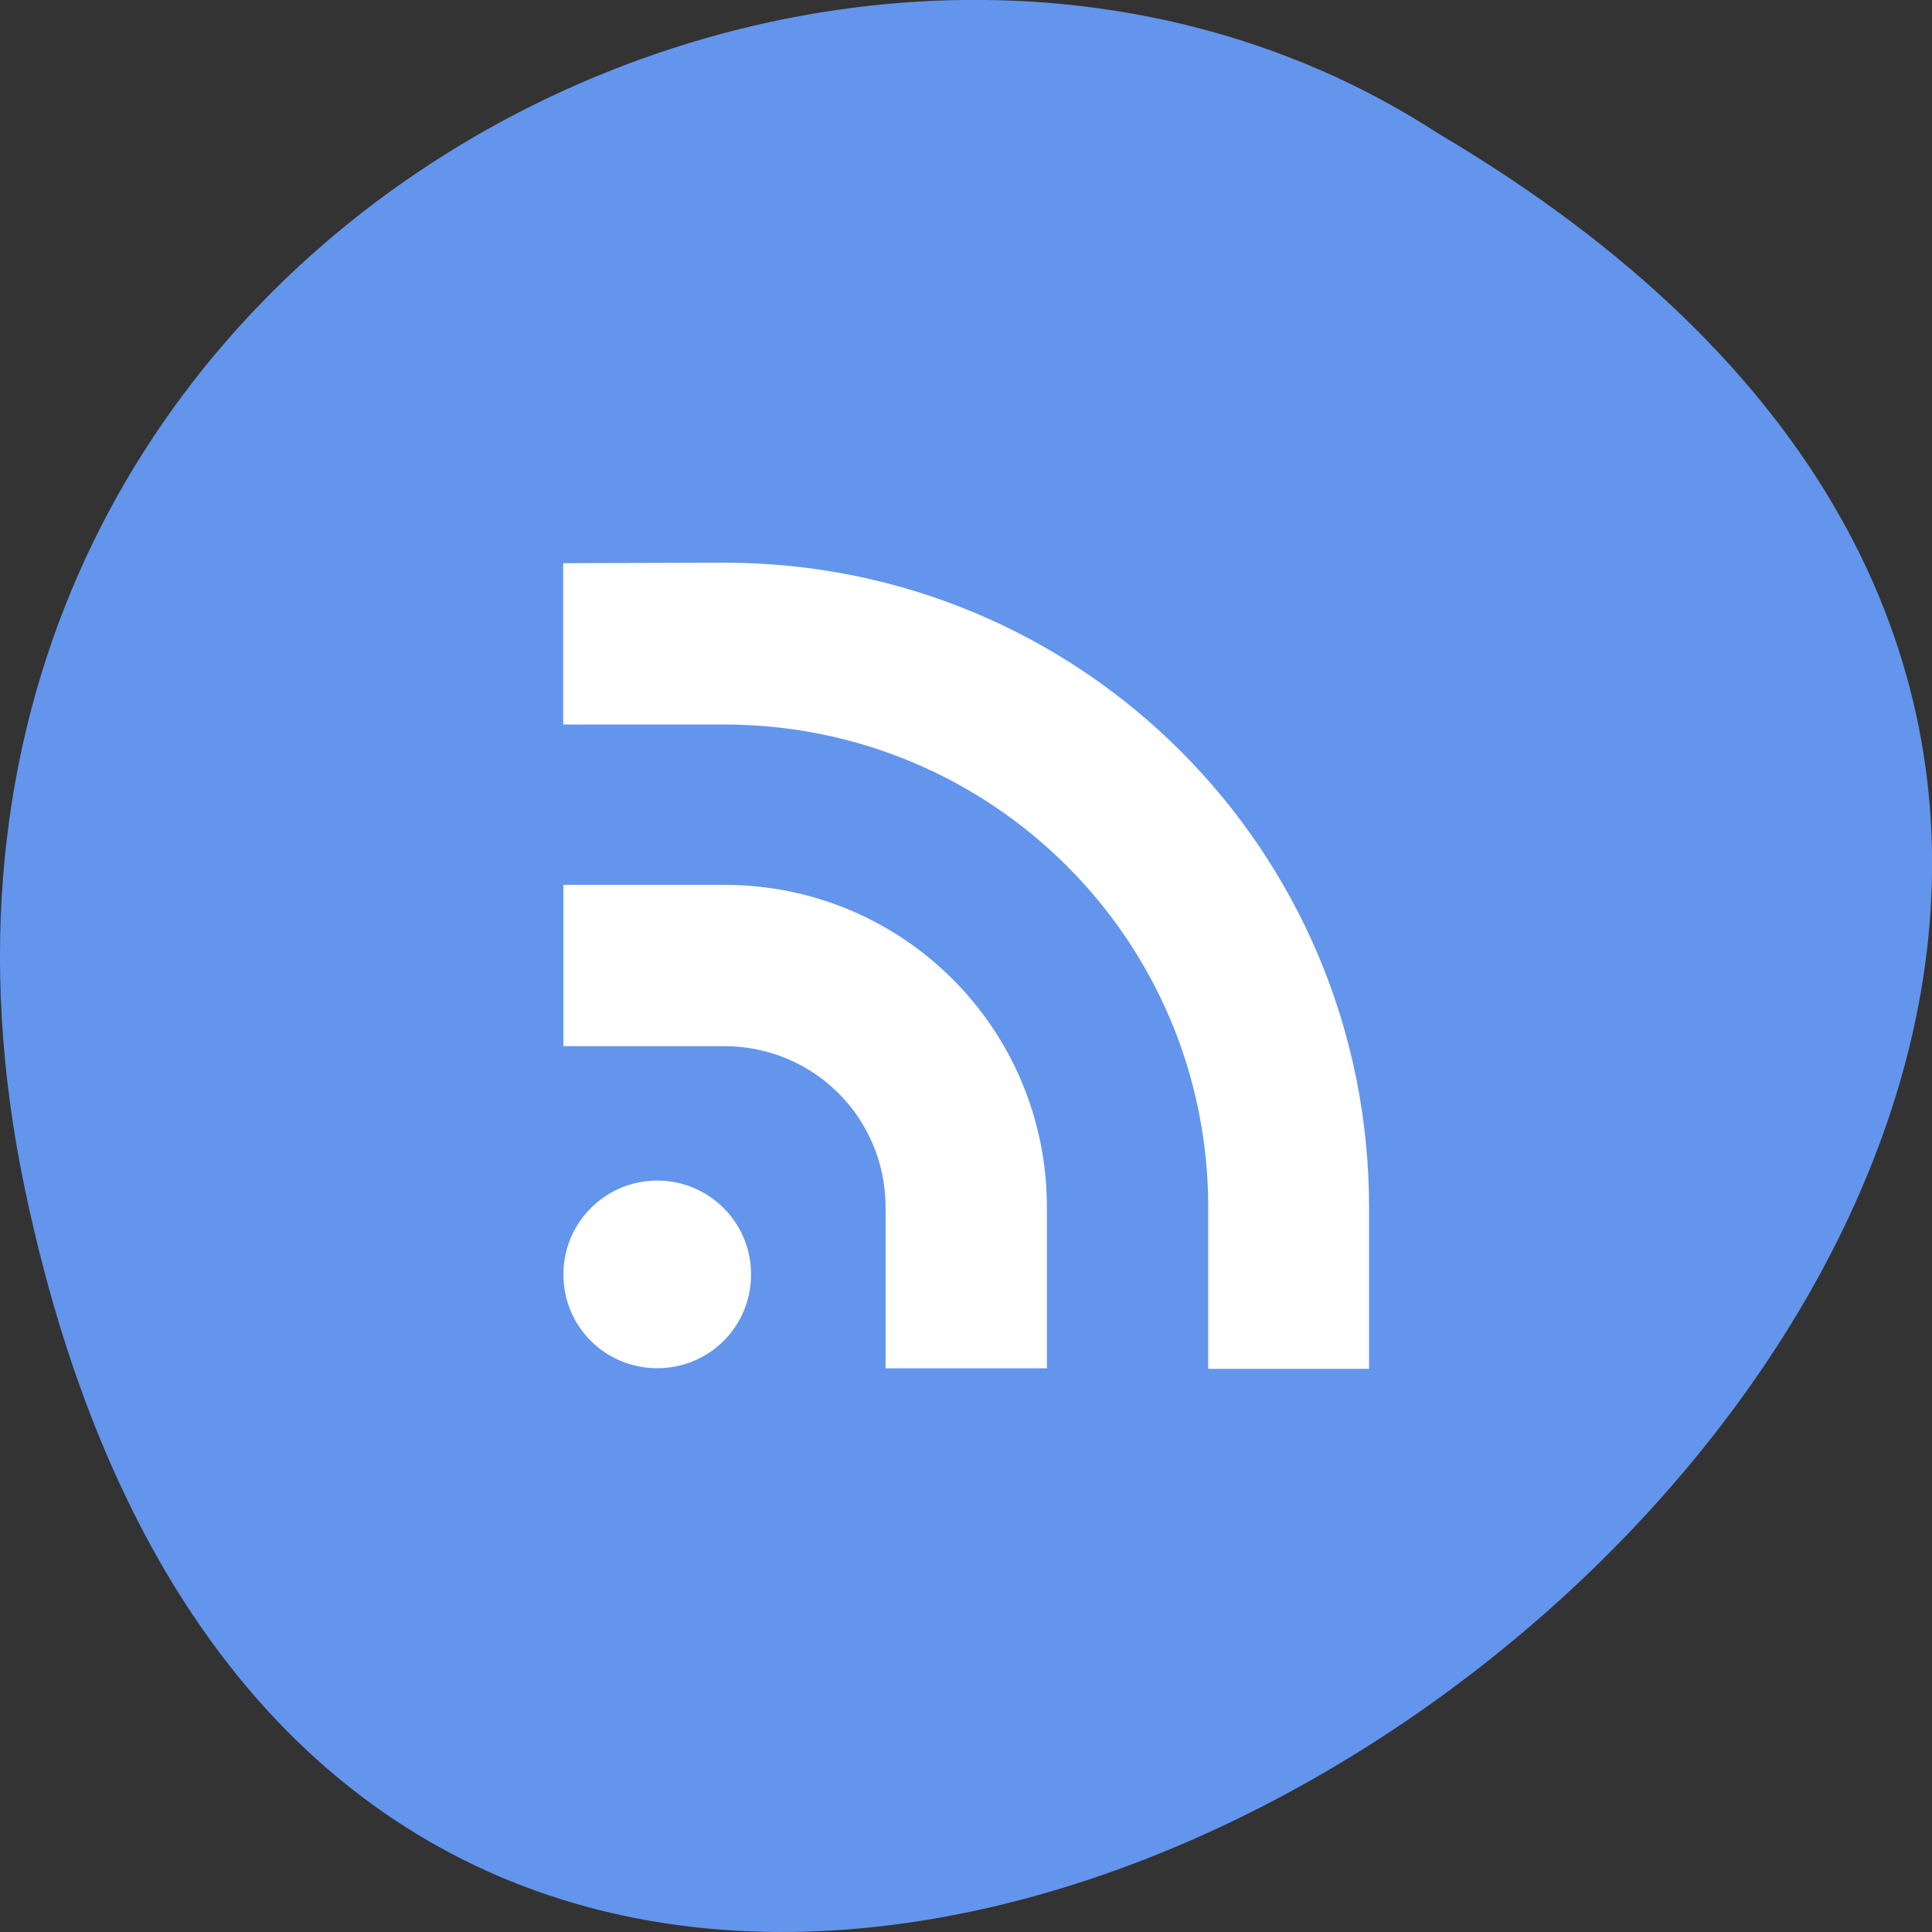<svg xmlns="http://www.w3.org/2000/svg" viewBox="0 0 16 16"><rect x="0" y="0" width="16" height="16" fill="#333333" stroke="none"/><path d="m 0.203 9.832 c 3.125 14.992 24.617 -1.102 11.707 -8.727 c -5.02 -3.266 -13.313 1.016 -11.707 8.727" fill="#6395ec"/><path d="m 4.664 4.664 v 1.336 h 1.332 c 2.219 0 4.01 1.785 4.01 4 v 1.336 h 1.332 v -1.336 c 0 -2.957 -2.379 -5.34 -5.34 -5.34 m -1.332 2.668 v 1.336 h 1.332 c 0.742 0 1.336 0.594 1.336 1.336 v 1.332 h 1.336 v -1.332 c 0 -1.48 -1.191 -2.672 -2.672 -2.672 m -0.555 2.449 c -0.43 0 -0.777 0.348 -0.777 0.777 c 0 0.434 0.348 0.777 0.777 0.777 c 0.43 0 0.777 -0.344 0.777 -0.777 c 0 -0.43 -0.348 -0.777 -0.777 -0.777" fill="#fff"/></svg>